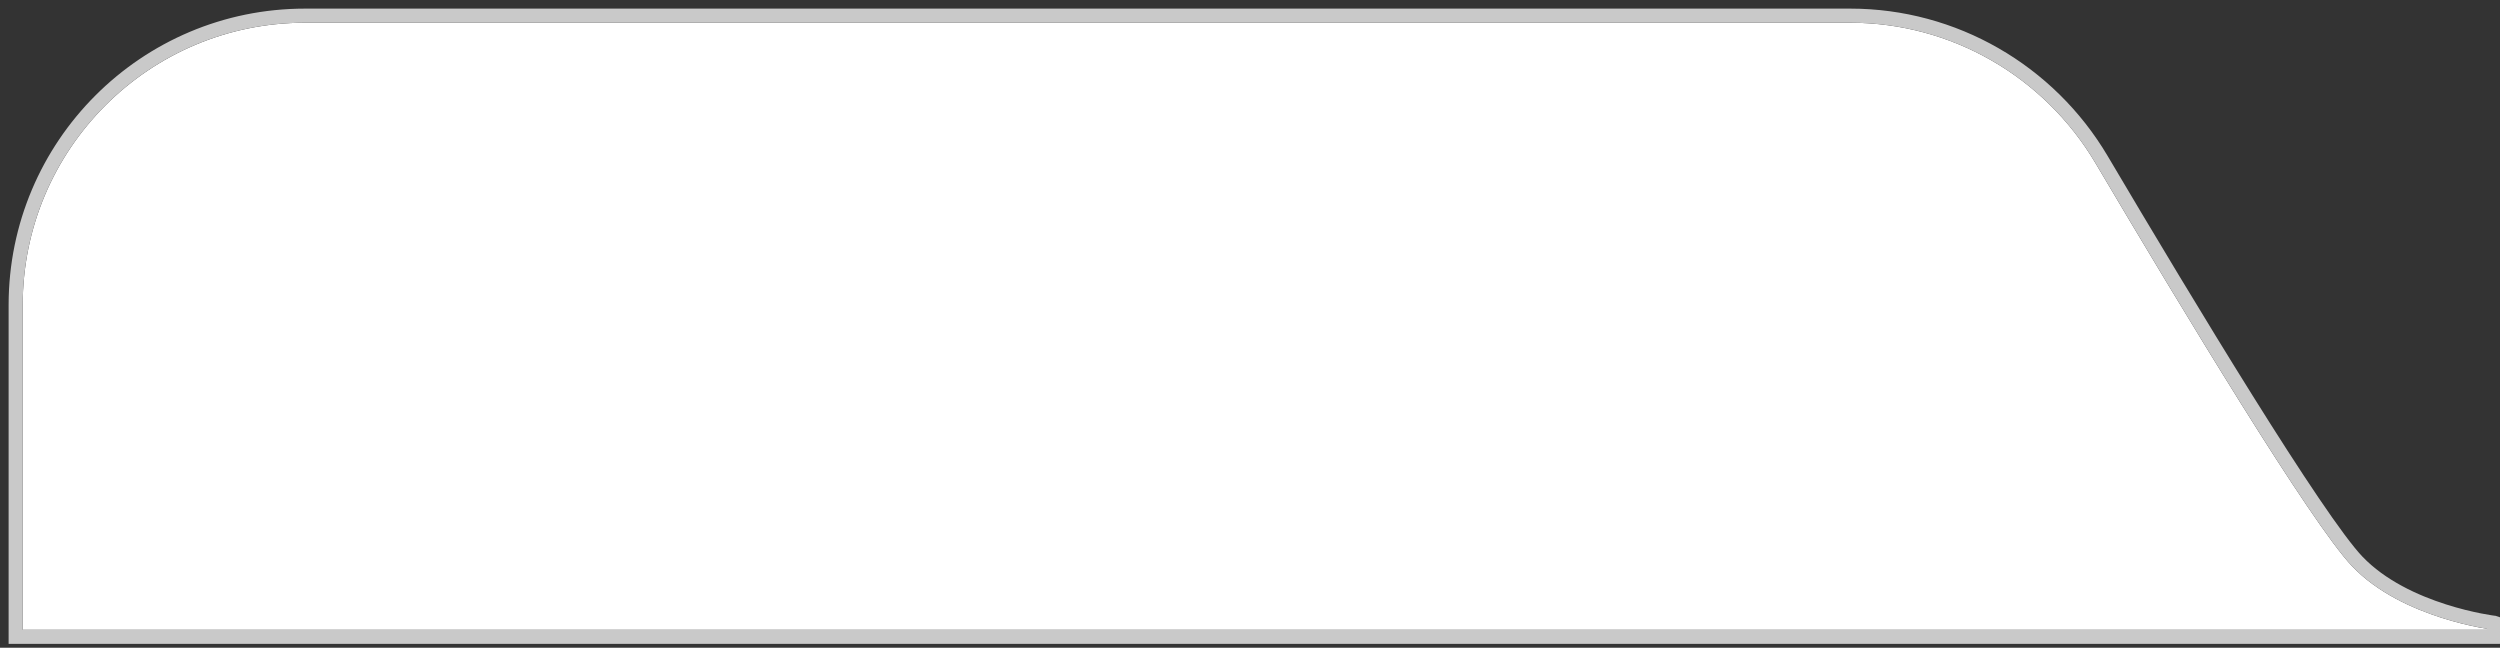 <svg width="220" height="57" viewBox="0 0 220 57" fill="none" xmlns="http://www.w3.org/2000/svg">
<rect x="0" y="0" width="220" height="57" fill="#333333" stroke="none"/>
<path d="M2 26.847C2 13.124 13.124 2 26.847 2H162.825C171.702 2 179.893 6.73 184.411 14.371C192.021 27.242 203.38 46.044 206.986 49.83C211.406 54.471 219.41 55.421 219.41 55.421H2V26.847Z" fill="white"/>
<path d="M219.41 56.042L219.483 54.807C219.483 54.804 219.483 54.804 219.483 54.804L219.483 54.804L219.483 54.804L219.48 54.803L219.465 54.802C219.451 54.8 219.43 54.797 219.402 54.793C219.346 54.786 219.262 54.774 219.152 54.757C218.932 54.723 218.611 54.669 218.21 54.59C217.409 54.432 216.294 54.174 215.045 53.774C212.532 52.97 209.541 51.612 207.436 49.402C206.575 48.498 205.216 46.655 203.522 44.154C201.837 41.667 199.846 38.566 197.727 35.178C193.489 28.402 188.75 20.489 184.946 14.055C180.317 6.227 171.924 1.379 162.825 1.379H26.847C12.781 1.379 1.379 12.781 1.379 26.847V55.421V56.042H2H219.41Z" stroke="#C9C9C9" stroke-width="1.242"/>
</svg>
